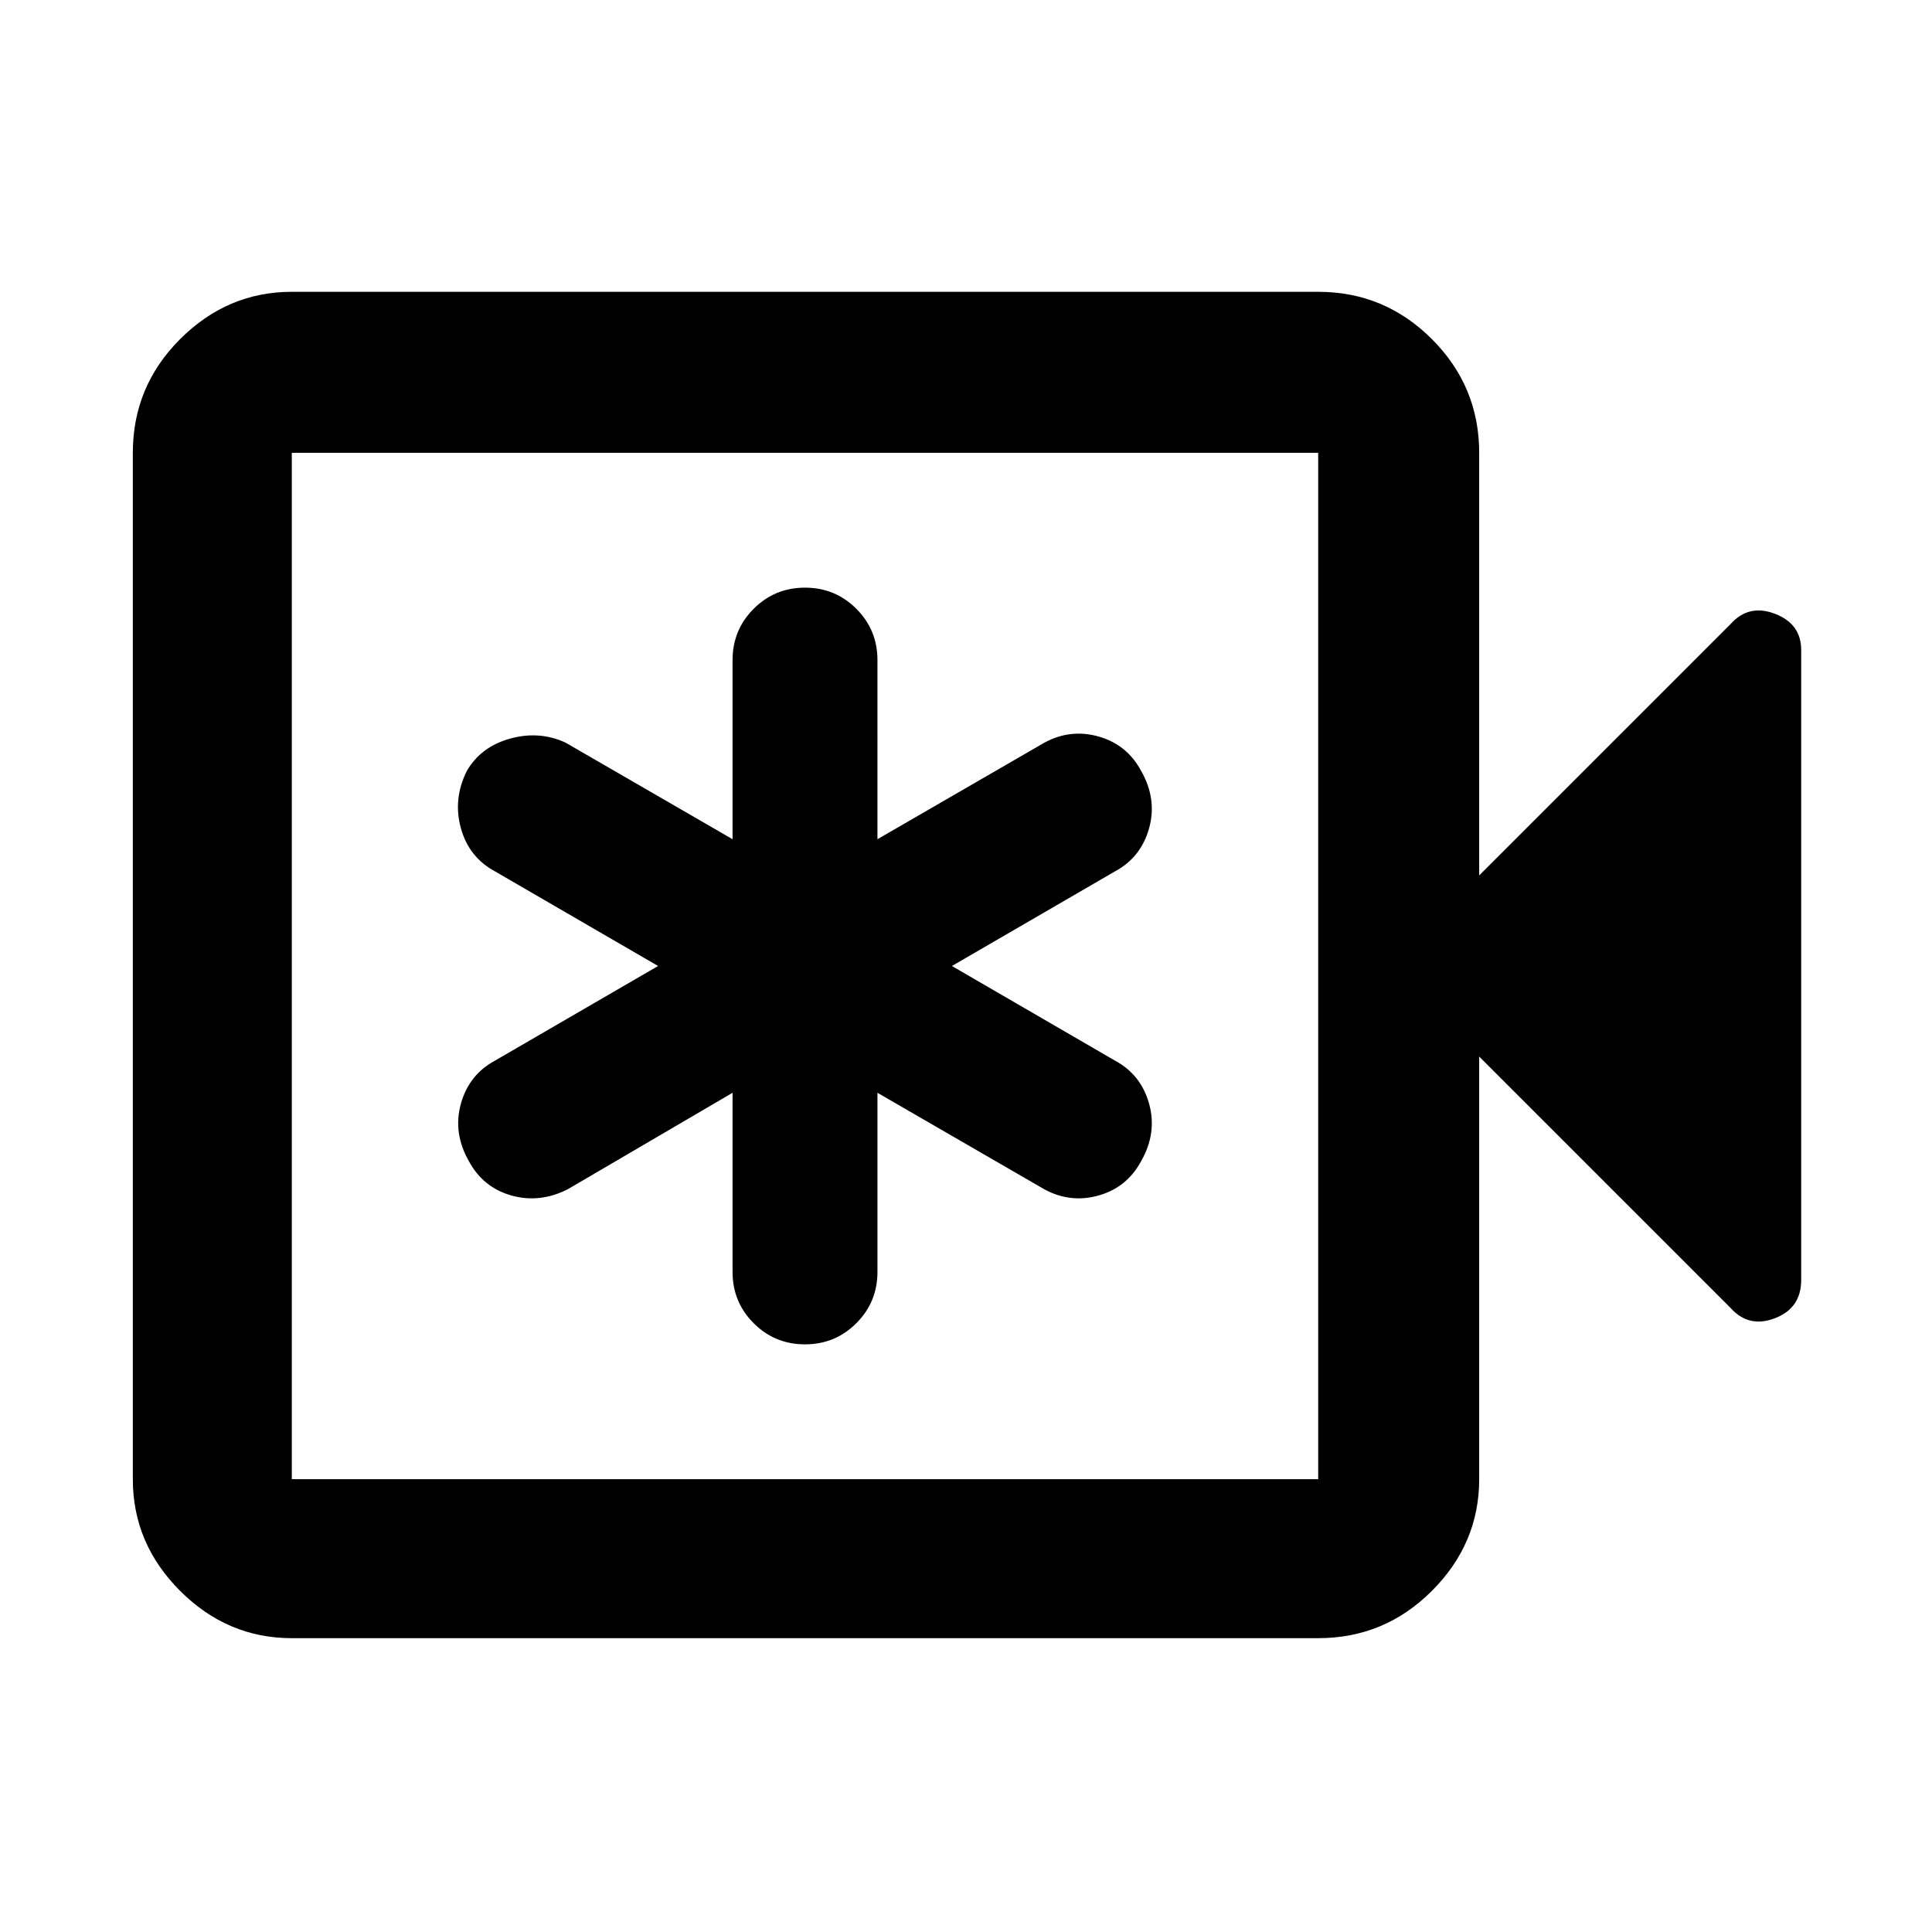 <svg xmlns="http://www.w3.org/2000/svg" width="48" height="48" viewBox="0 0 48 48"><path d="M18.2 27.15v4.45q0 .75.525 1.275.525.525 1.275.525.75 0 1.275-.525.525-.525.525-1.275v-4.45l4.15 2.4q.65.35 1.35.15.7-.2 1.05-.85.4-.7.2-1.425-.2-.725-.85-1.075L23.65 24l4.05-2.35q.65-.35.85-1.075.2-.725-.2-1.425-.35-.65-1.05-.85-.7-.2-1.35.15l-4.15 2.4V16.4q0-.75-.525-1.275Q20.75 14.6 20 14.6q-.75 0-1.275.525-.525.525-.525 1.275v4.45l-4.15-2.4q-.65-.3-1.375-.1-.725.2-1.075.8-.35.7-.15 1.425.2.725.85 1.075L16.35 24l-4.05 2.35q-.65.35-.85 1.075-.2.725.2 1.425.35.65 1.05.85.7.2 1.4-.15ZM7.25 40.7q-1.6 0-2.775-1.175Q3.3 38.35 3.3 36.75v-25.5q0-1.65 1.175-2.825Q5.65 7.25 7.25 7.25h25.5q1.65 0 2.825 1.175Q36.75 9.6 36.75 11.25v10.5L43 15.5q.45-.5 1.1-.25.65.25.65.9V31.8q0 .7-.65.95T43 32.5l-6.25-6.25v10.5q0 1.6-1.175 2.775Q34.4 40.7 32.75 40.7Zm0-3.95h25.5v-25.5H7.25v25.5Zm0 0v-25.5 25.5Z"/></svg>